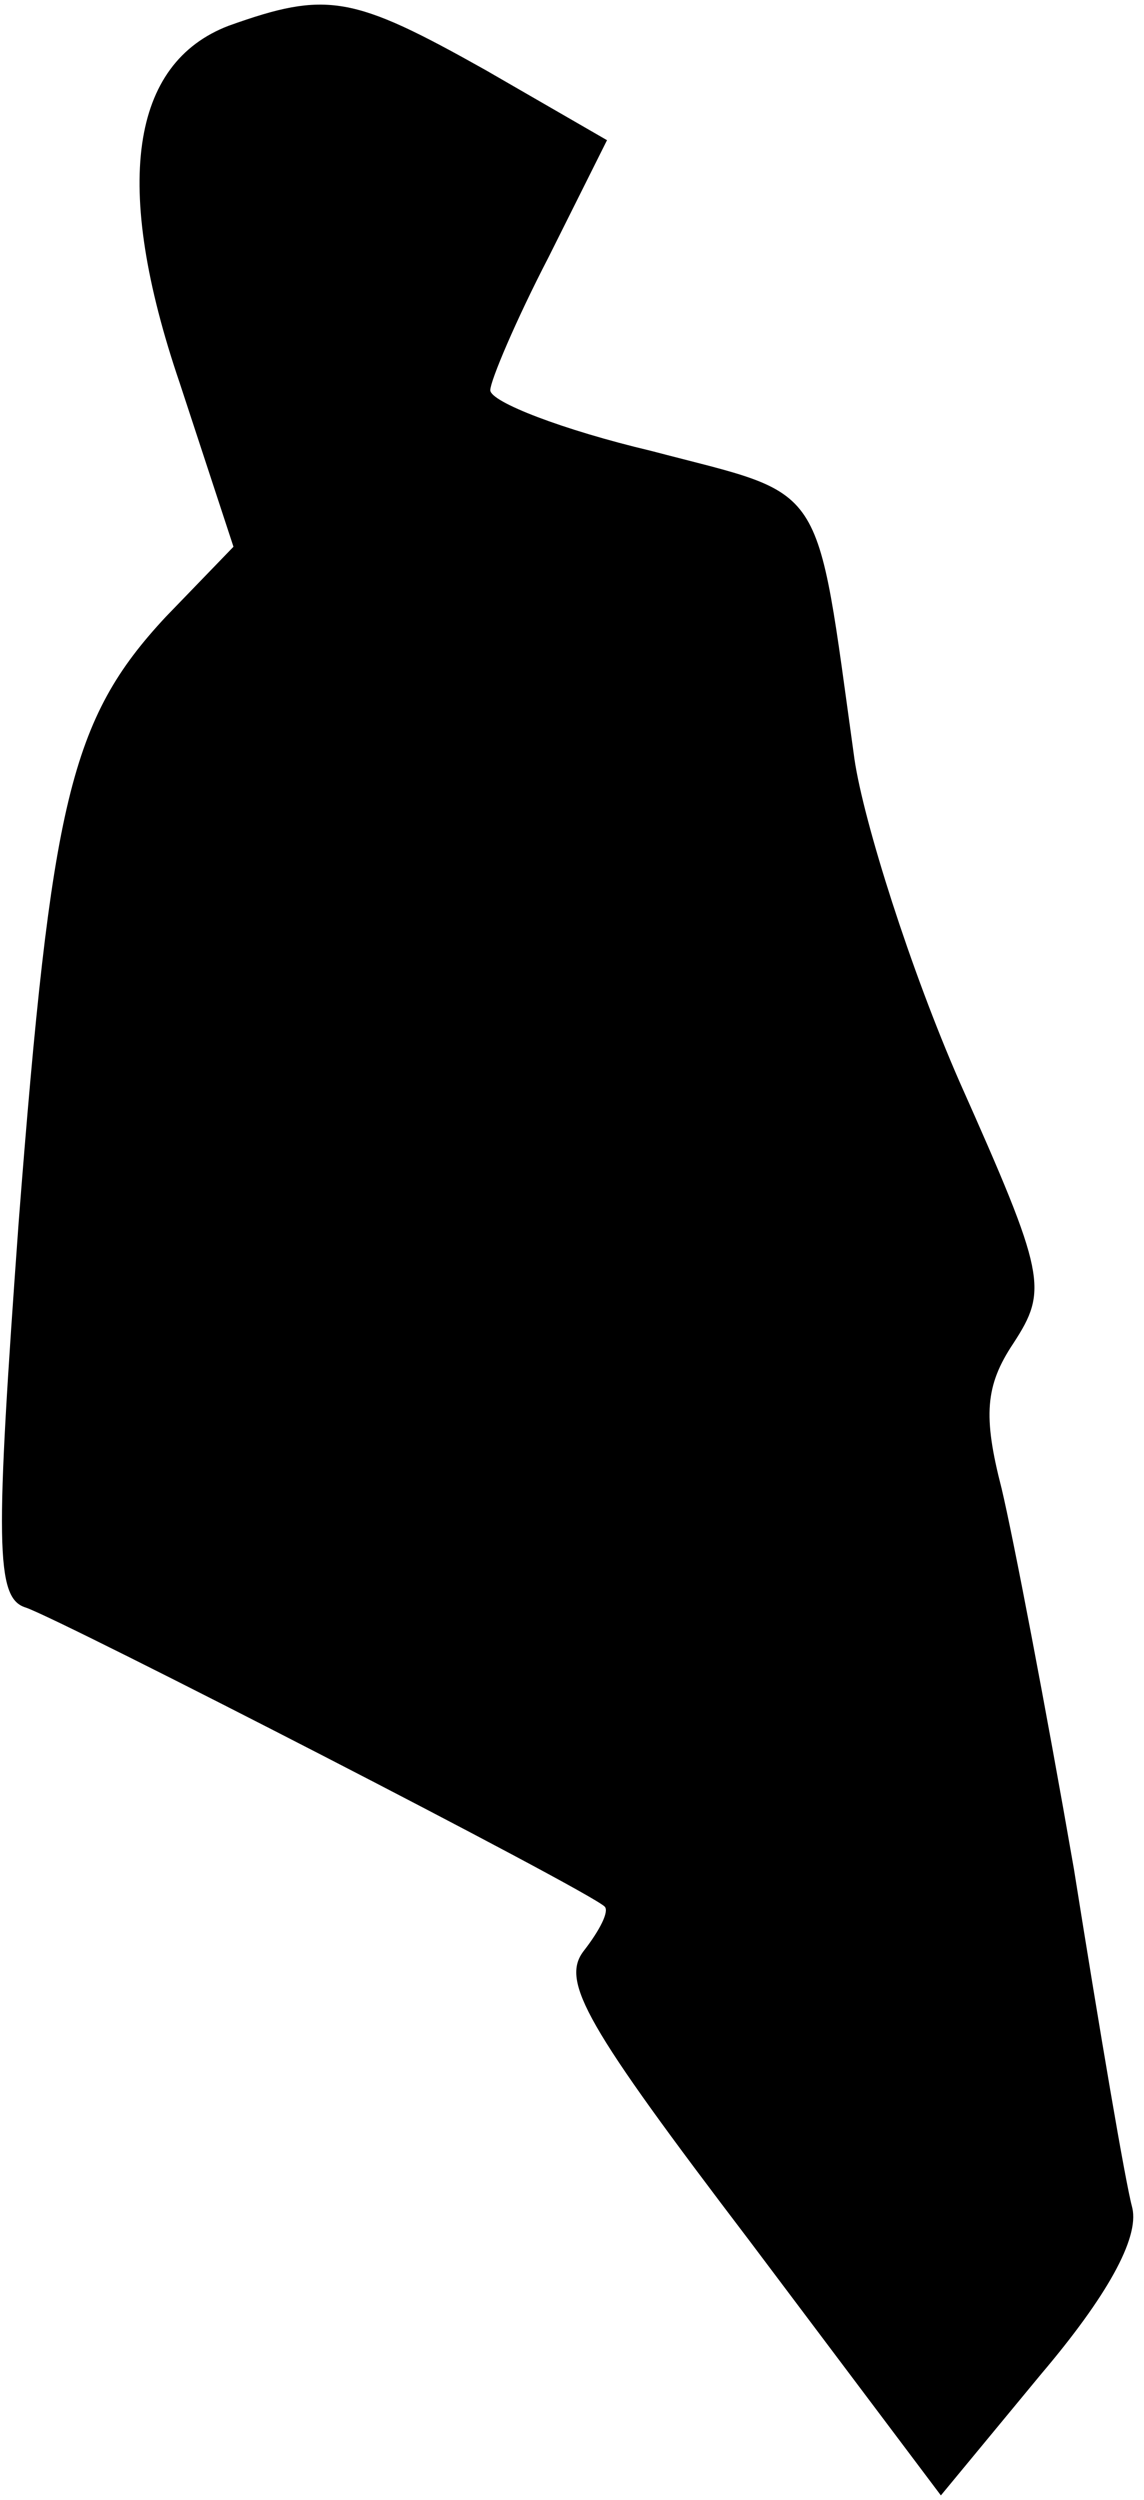 <?xml version="1.0" standalone="no"?>
<!DOCTYPE svg PUBLIC "-//W3C//DTD SVG 20010904//EN"
 "http://www.w3.org/TR/2001/REC-SVG-20010904/DTD/svg10.dtd">
<svg version="1.0" xmlns="http://www.w3.org/2000/svg"
 width="49pt" height="107pt" viewBox="0 0 49 107"
 preserveAspectRatio="xMidYMid meet">
<g transform="translate(0,107) scale(0.1,-0.1)"
fill="#000000" stroke="none">
<path fill="#000000" stroke="none" d="M98 1059 c-42 -16 -50 -68 -21 -153
l23 -70 -29 -30 c-41 -44 -49 -79 -63 -259 -10 -138 -10 -161 3 -165 15 -5
241 -121 248 -128 2 -2 -2 -10 -9 -19 -10 -13 1 -32 71 -124 l82 -109 43 52
c28 33 42 58 39 71 -3 11 -14 76 -25 145 -12 69 -26 142 -31 163 -8 31 -7 44
5 62 15 23 14 29 -23 112 -21 48 -41 111 -45 138 -17 122 -11 112 -87 132 -38
9 -69 21 -69 26 0 4 11 30 25 57 l25 50 -52 30 c-57 32 -68 34 -110 19z"/>
</g>
</svg>
